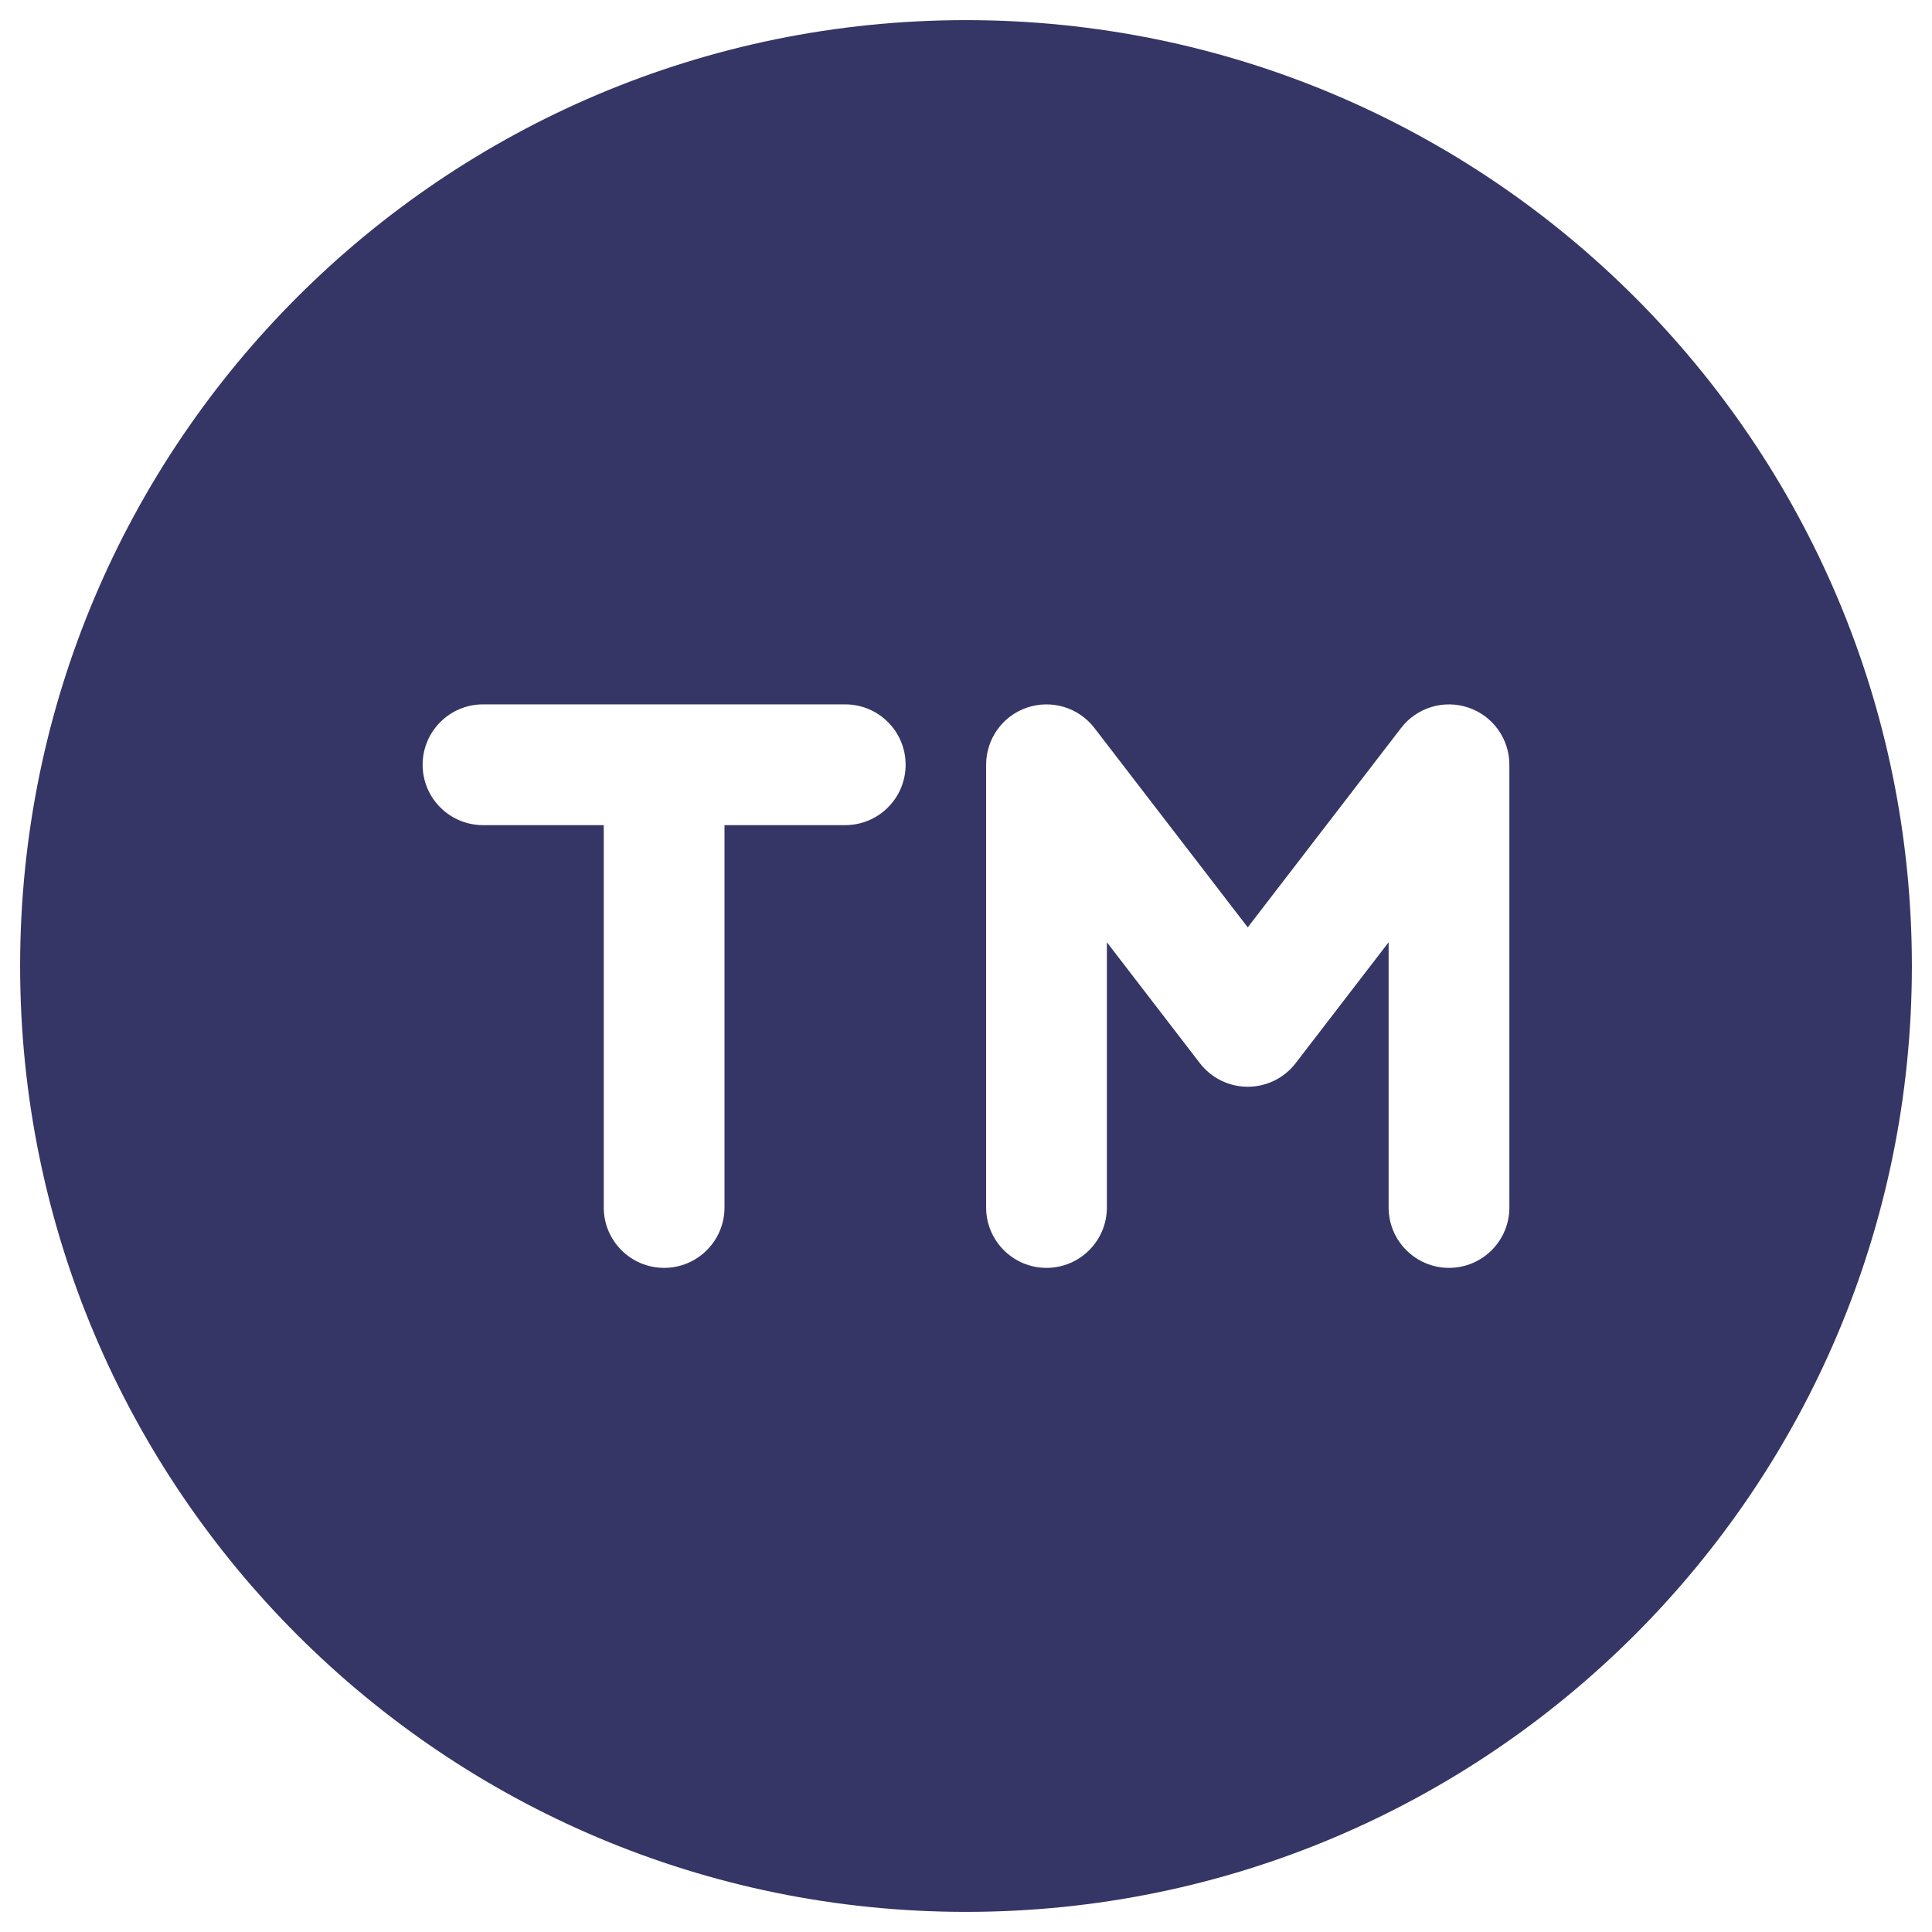 <svg width="24" height="24" viewBox="0 0 24 24" fill="none" xmlns="http://www.w3.org/2000/svg">
<g clip-path="url(#clip0_9002_2791)">
<path fill-rule="evenodd" clip-rule="evenodd" d="M0.25 12C0.25 5.511 5.511 0.25 12 0.25C18.489 0.25 23.75 5.511 23.75 12C23.75 18.489 18.489 23.75 12 23.75C5.511 23.75 0.25 18.489 0.25 12ZM5.25 9.5C5.25 9.086 5.586 8.75 6 8.75H10.5C10.914 8.75 11.25 9.086 11.25 9.5C11.25 9.914 10.914 10.25 10.5 10.25H9V15C9 15.414 8.664 15.75 8.25 15.75C7.836 15.75 7.5 15.414 7.5 15V10.25H6C5.586 10.25 5.25 9.914 5.25 9.5ZM12.758 8.79C13.062 8.687 13.399 8.788 13.595 9.043L15.5 11.52L17.405 9.043C17.601 8.788 17.938 8.687 18.241 8.79C18.546 8.893 18.75 9.179 18.75 9.5V15C18.75 15.414 18.414 15.75 18 15.75C17.586 15.75 17.25 15.414 17.25 15V11.705L16.095 13.207C15.953 13.392 15.733 13.5 15.5 13.5C15.267 13.5 15.047 13.392 14.905 13.207L13.75 11.705V15C13.75 15.414 13.414 15.75 13 15.75C12.586 15.75 12.25 15.414 12.25 15V9.5C12.25 9.179 12.454 8.893 12.758 8.79Z" fill="#353566"/>
</g>
<defs>
<clipPath id="clip0_9002_2791">
<rect width="24" height="24" fill="white"/>
</clipPath>
</defs>
</svg>
